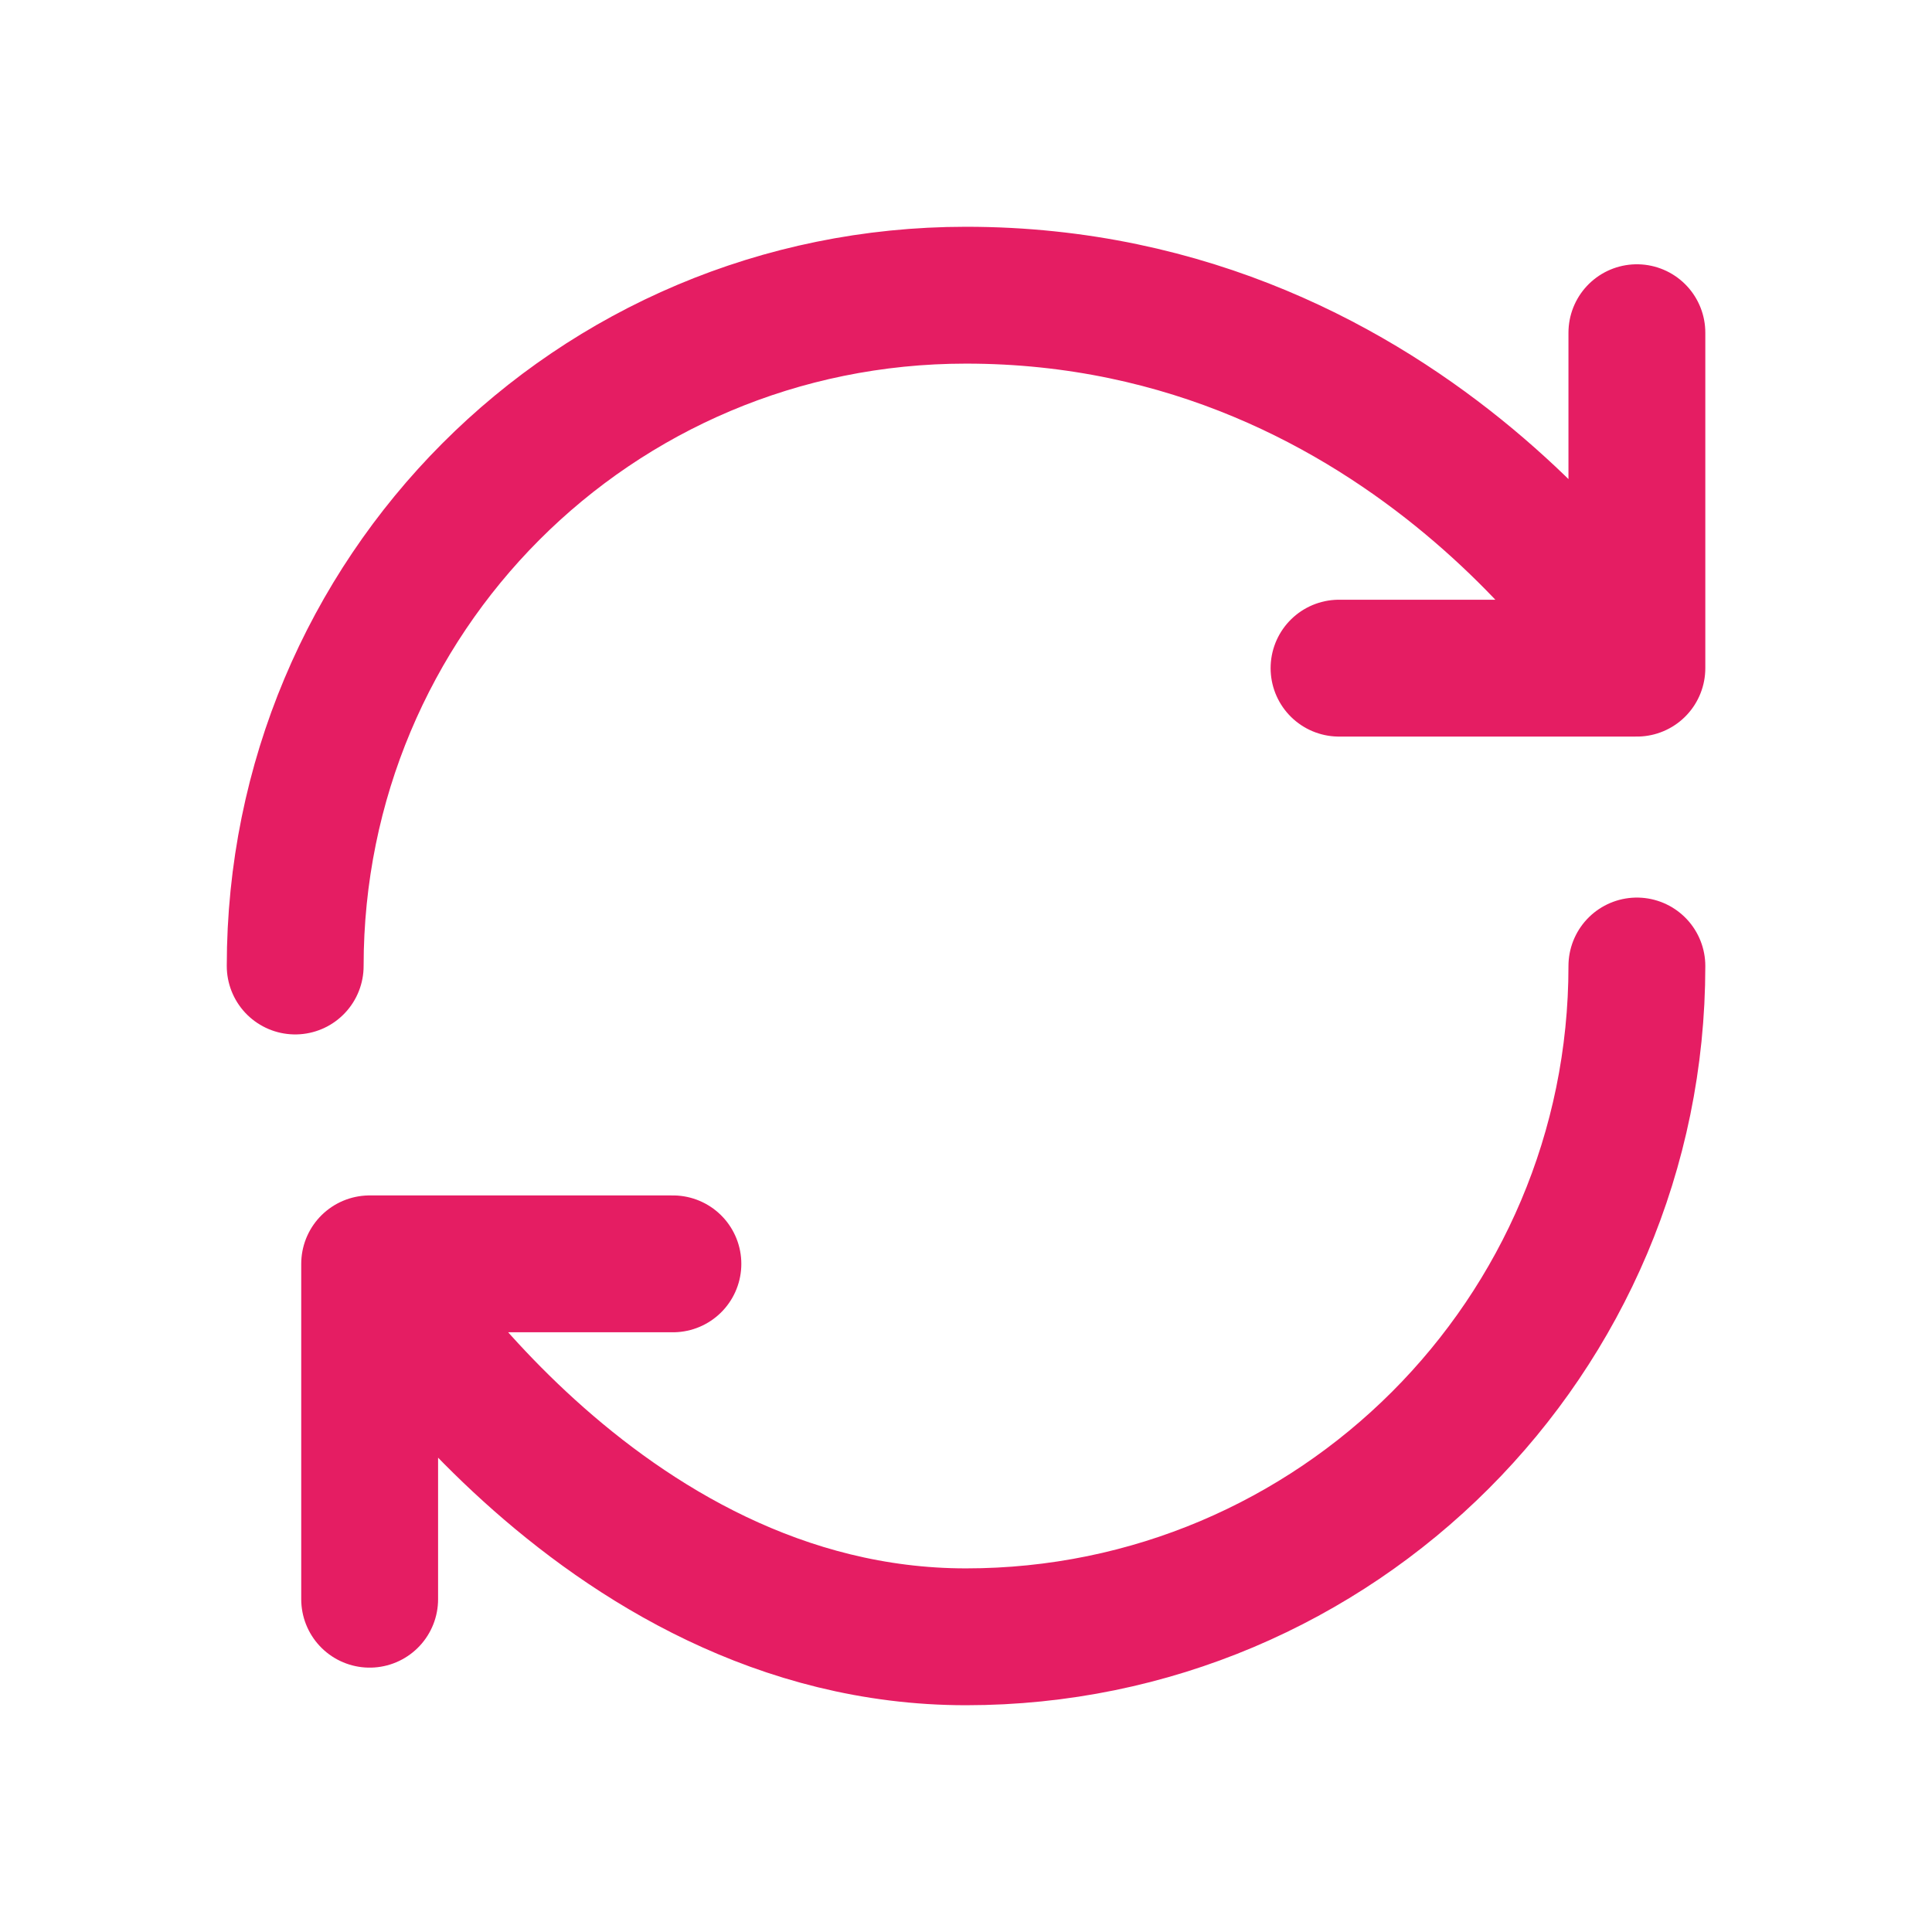 <svg width="24" height="24" viewBox="0 0 24 24" fill="none" xmlns="http://www.w3.org/2000/svg">
<path d="M20.334 12C20.334 16.6 16.6 20.333 12 20.333C7.4 20.333 4.592 15.7 4.592 15.7M4.592 15.7H8.359M4.592 15.7V19.866M3.667 12C3.667 7.4 7.367 3.667 12 3.667C17.559 3.667 20.334 8.3 20.334 8.3M20.334 8.3V4.133M20.334 8.3H16.634" stroke="#E51D63" stroke-width="1.7" stroke-linecap="round" stroke-linejoin="round"/>
</svg>
